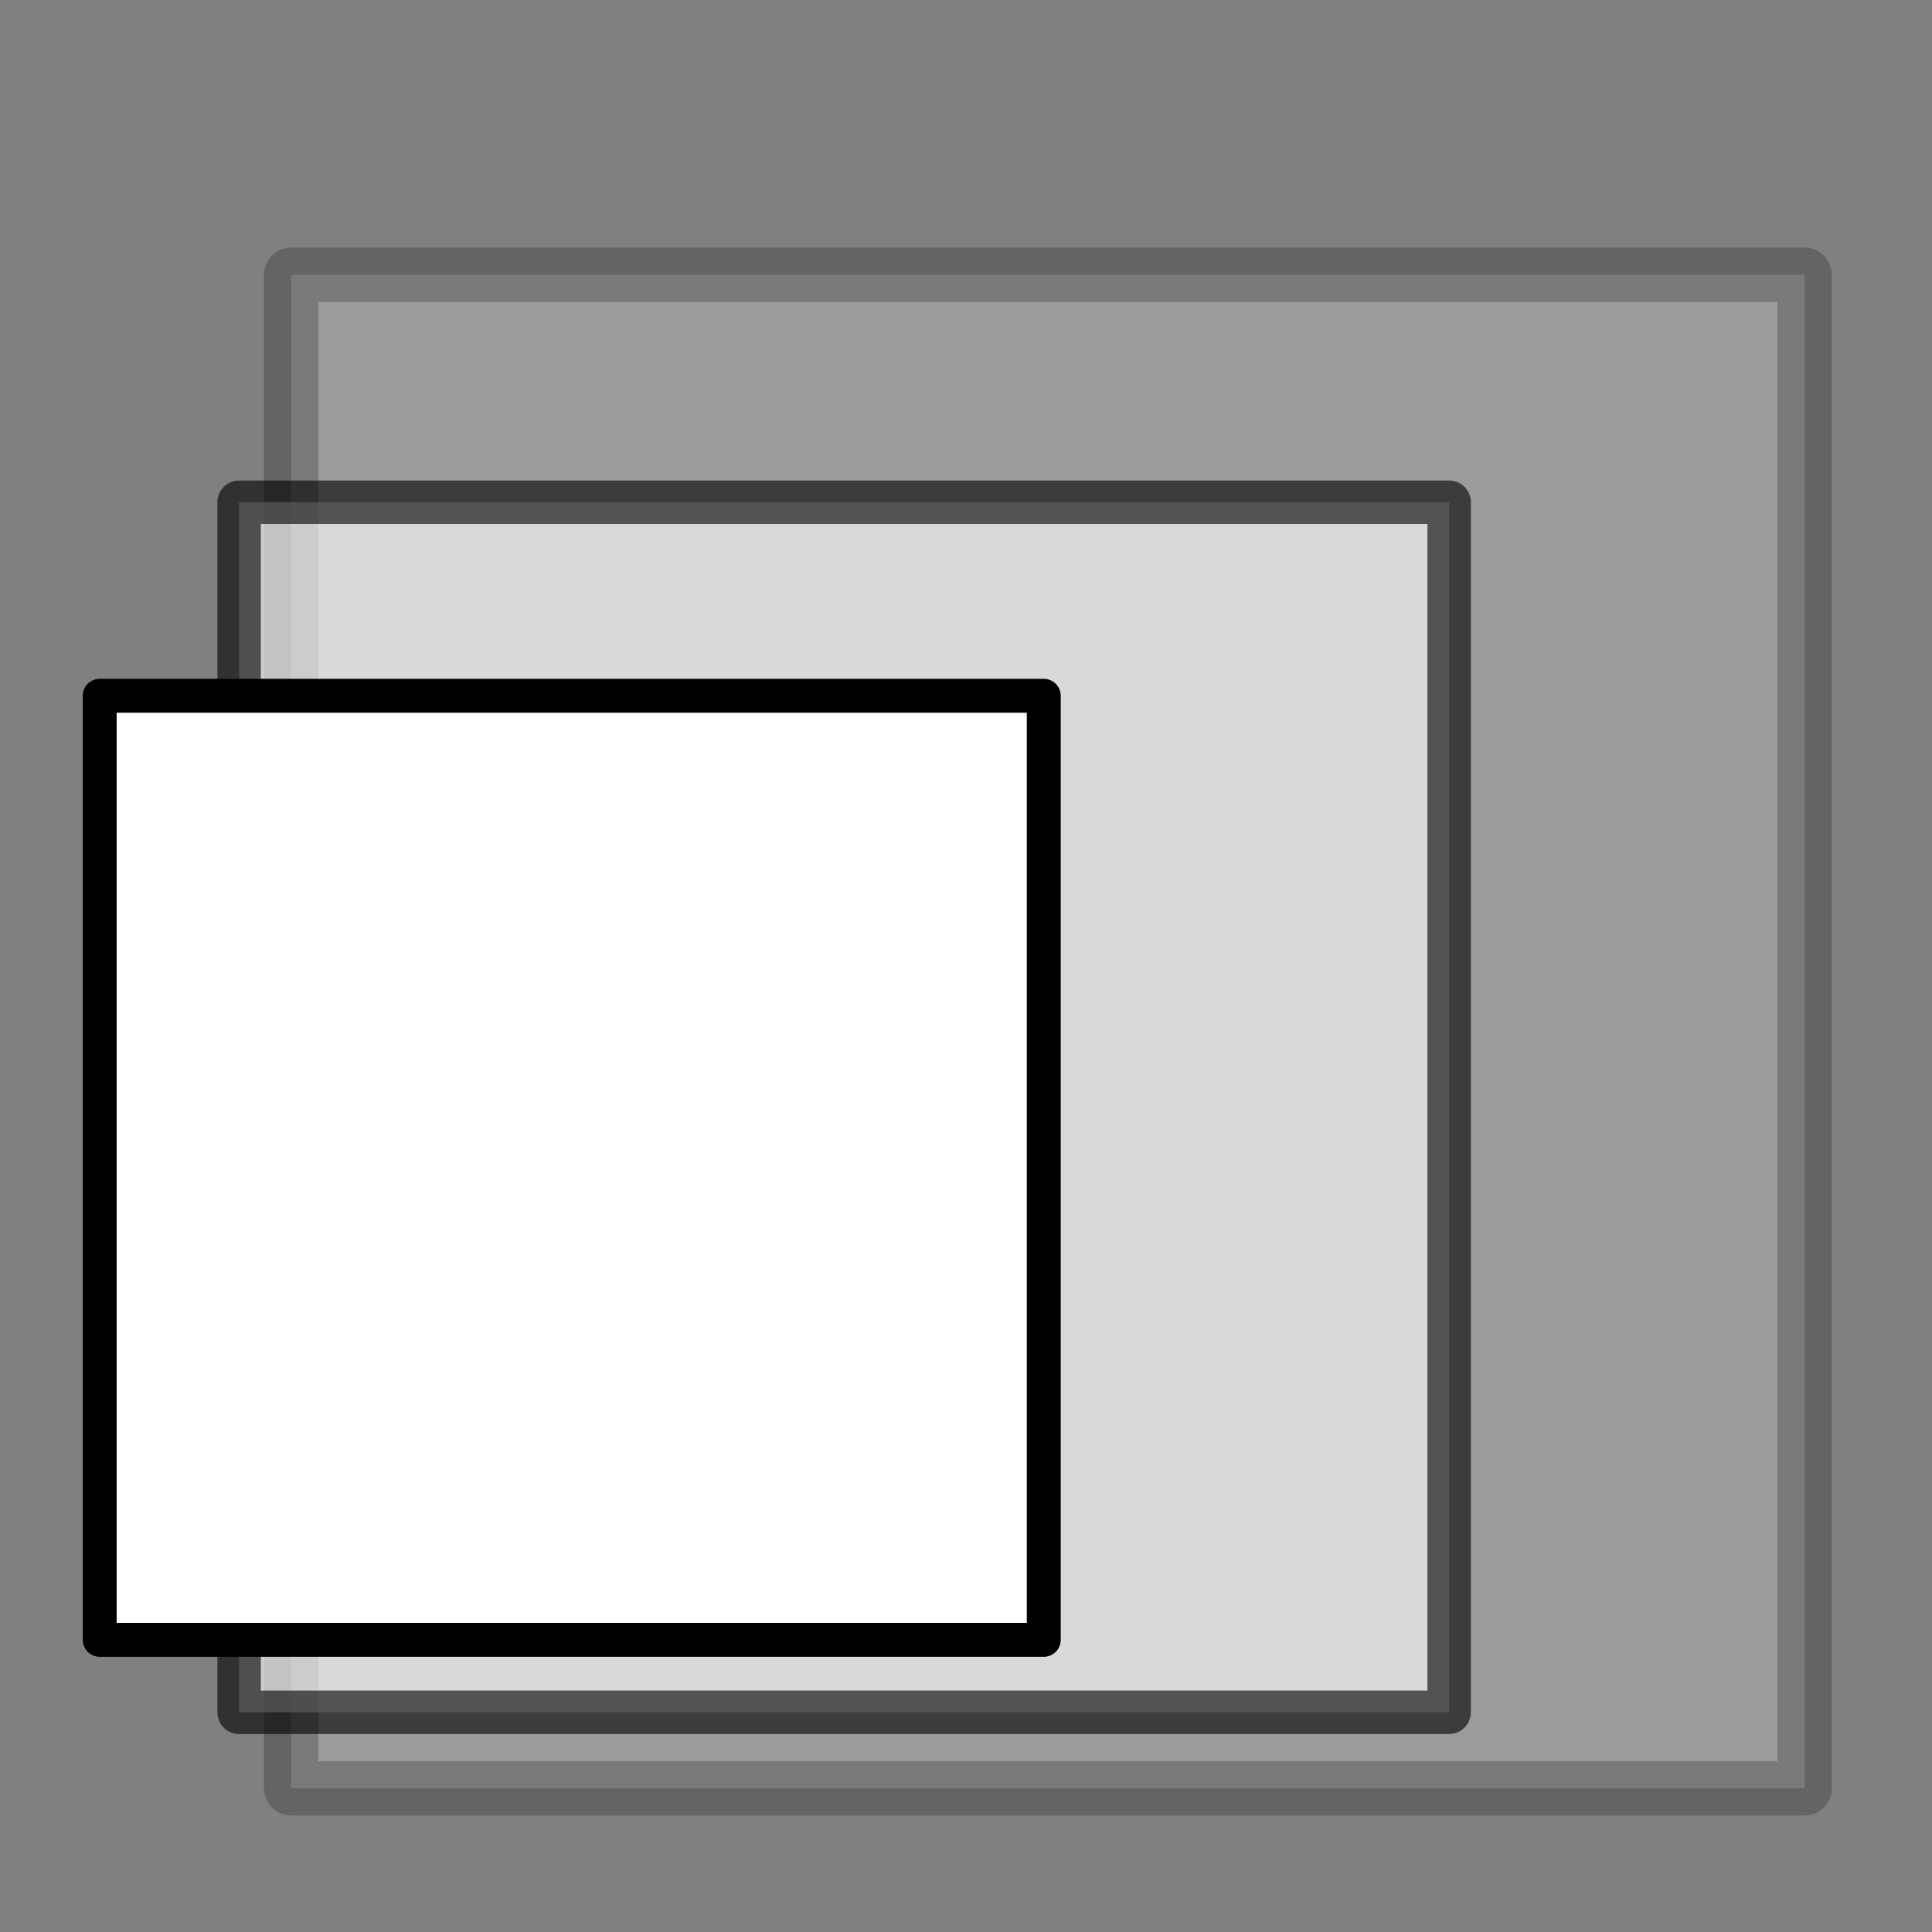 <?xml version="1.0" encoding="UTF-8" standalone="no"?>
<!-- Created with Inkscape (http://www.inkscape.org/) -->

<svg
   xmlns:dc="http://purl.org/dc/elements/1.1/"
   xmlns:cc="http://creativecommons.org/ns#"
   xmlns:rdf="http://www.w3.org/1999/02/22-rdf-syntax-ns#"
   xmlns:svg="http://www.w3.org/2000/svg"
   xmlns="http://www.w3.org/2000/svg"
   xmlns:sodipodi="http://sodipodi.sourceforge.net/DTD/sodipodi-0.dtd"
   xmlns:inkscape="http://www.inkscape.org/namespaces/inkscape"
   width="64px"
   height="64px"
   id="svg4295"
   version="1.1"
   inkscape:version="0.48.0 r9654"
   sodipodi:docname="scale.svg">
  <rect width="100%" height="100%" fill="#808080" stroke="none"/>
  <defs
     id="defs4297">
    <linearGradient
       id="linearGradient4969">
      <stop
         style="stop-color:#a4a4a4;stop-opacity:1;"
         offset="0"
         id="stop4971" />
      <stop
         style="stop-color:#ffffff;stop-opacity:0;"
         offset="1"
         id="stop4973" />
    </linearGradient>
    <linearGradient
       id="linearGradient4959">
      <stop
         style="stop-color:#000000;stop-opacity:1;"
         offset="0"
         id="stop4961" />
      <stop
         style="stop-color:#000000;stop-opacity:0;"
         offset="1"
         id="stop4963" />
    </linearGradient>
    <linearGradient
       id="linearGradient4951">
      <stop
         style="stop-color:#5c6edb;stop-opacity:1;"
         offset="0"
         id="stop4953" />
      <stop
         style="stop-color:#000000;stop-opacity:0;"
         offset="1"
         id="stop4955" />
    </linearGradient>
    <linearGradient
       id="linearGradient4935">
      <stop
         style="stop-color:#ffffff;stop-opacity:1;"
         offset="0"
         id="stop4937" />
      <stop
         style="stop-color:#000000;stop-opacity:1;"
         offset="1"
         id="stop4939" />
    </linearGradient>
    <linearGradient
       id="linearGradient4925">
      <stop
         style="stop-color:#ffffff;stop-opacity:1;"
         offset="0"
         id="stop4927" />
      <stop
         style="stop-color:#ffffff;stop-opacity:0;"
         offset="1"
         id="stop4929" />
    </linearGradient>
  </defs>
  <sodipodi:namedview
     id="base"
     pagecolor="#ffffff"
     bordercolor="#666666"
     borderopacity="1.0"
     inkscape:pageopacity="0.0"
     inkscape:pageshadow="2"
     inkscape:zoom="3.8890873"
     inkscape:cx="58.924319"
     inkscape:cy="10.034339"
     inkscape:current-layer="layer1"
     showgrid="true"
     inkscape:document-units="px"
     inkscape:grid-bbox="true"
     inkscape:snap-grids="false"
     inkscape:window-width="1280"
     inkscape:window-height="751"
     inkscape:window-x="-4"
     inkscape:window-y="-4"
     inkscape:window-maximized="1">
    <inkscape:grid
       type="xygrid"
       id="grid4817" />
  </sodipodi:namedview>
  <g
     id="layer1"
     inkscape:label="Layer 1"
     inkscape:groupmode="layer">
    <rect
       style="opacity:0.215;fill:#ffffff;fill-opacity:1;stroke:#000000;stroke-width:1.8;stroke-linecap:round;stroke-linejoin:round;stroke-miterlimit:4;stroke-opacity:1;stroke-dasharray:none;stroke-dashoffset:0"
       id="rect4303-0"
       width="50.137"
       height="50.137"
       x="9.644"
       y="9.104" />
    <rect
       style="opacity:0.614;fill:#ffffff;fill-opacity:1;stroke:#000000;stroke-width:1.439;stroke-linecap:round;stroke-linejoin:round;stroke-miterlimit:4;stroke-opacity:1;stroke-dasharray:none;stroke-dashoffset:0"
       id="rect4303-1"
       width="40.084"
       height="40.084"
       x="7.921"
       y="16.638" />
    <rect
       style="fill:#ffffff;fill-opacity:1;stroke:#000000;stroke-width:1.123;stroke-linecap:round;stroke-linejoin:round;stroke-miterlimit:4;stroke-opacity:1;stroke-dasharray:none;stroke-dashoffset:0"
       id="rect4303"
       width="31.273"
       height="31.273"
       x="3.303"
       y="23.049" />
  </g>
</svg>
